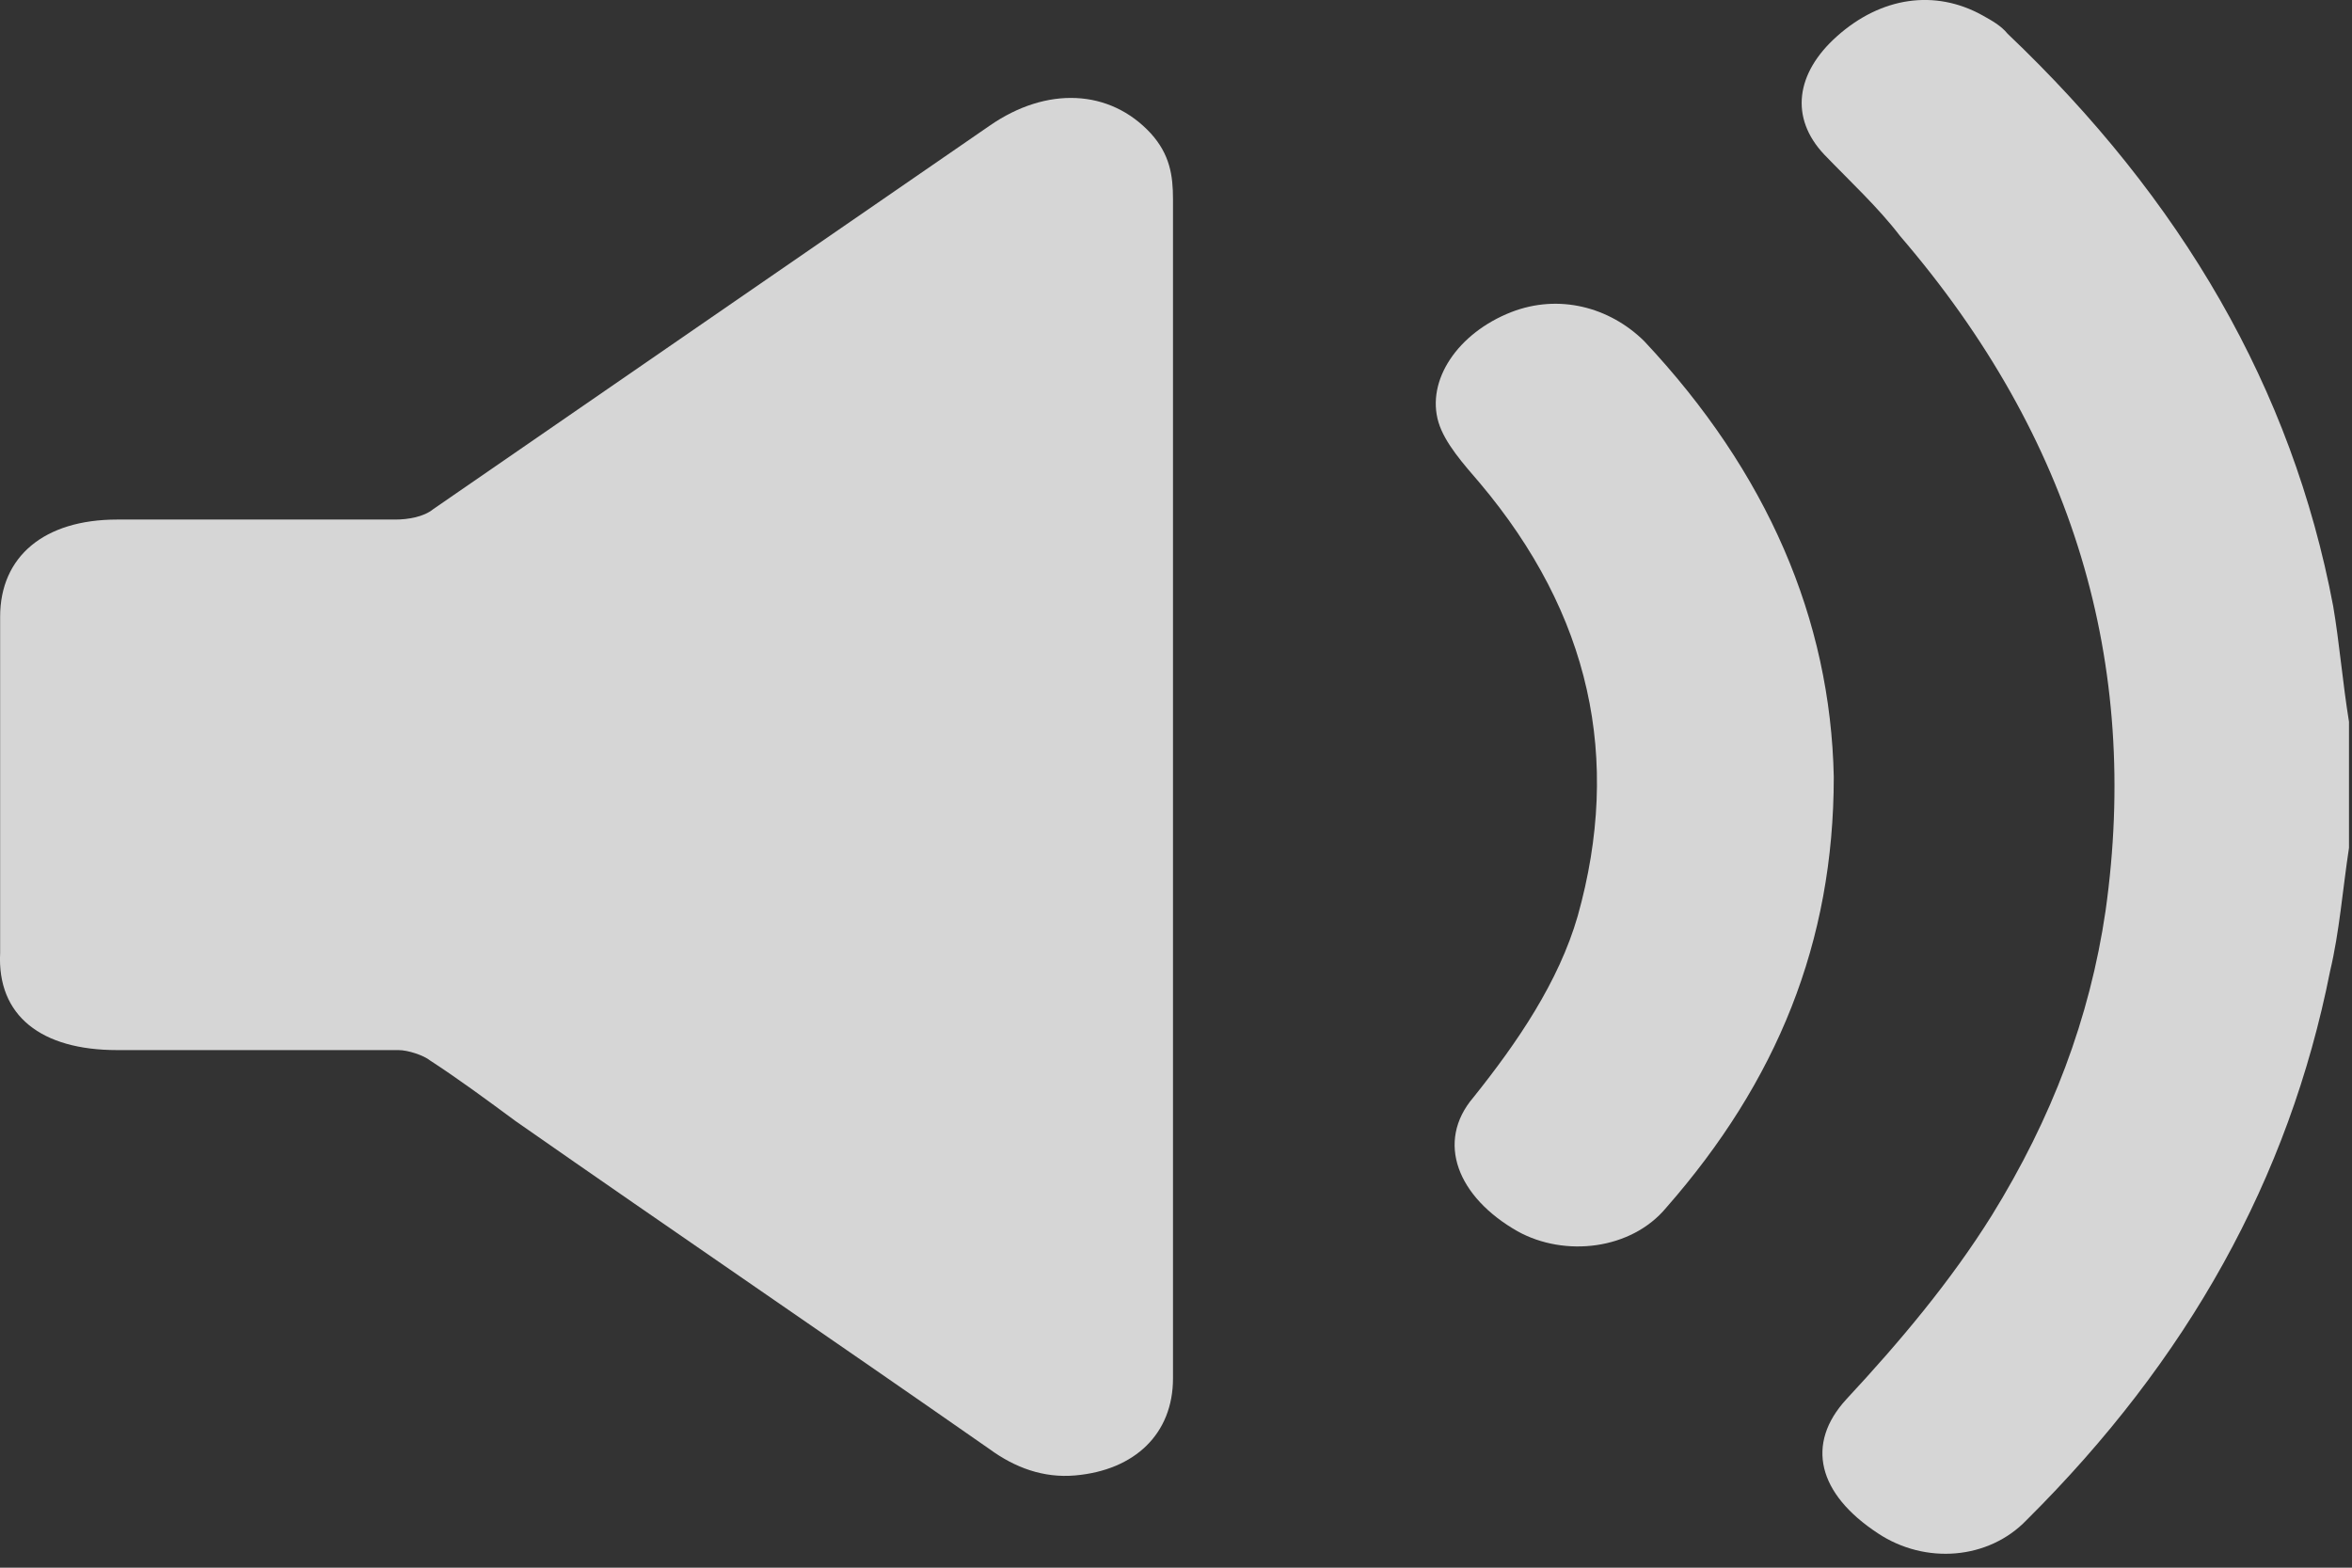 <svg width="18" height="12" viewBox="0 0 18 12" fill="none" xmlns="http://www.w3.org/2000/svg">
<rect x="0" y="0" width="18" height="12" fill="#333333" stroke="none"/>
<path d="M17.856 4.64C17.541 2.972 16.695 1.524 15.364 0.258C15.316 0.198 15.243 0.157 15.171 0.117C14.808 -0.084 14.396 -0.024 14.058 0.278C13.743 0.559 13.695 0.901 13.961 1.183C14.154 1.384 14.372 1.585 14.541 1.806C15.872 3.354 16.38 5.083 16.114 6.972C15.993 7.796 15.703 8.56 15.243 9.304C14.929 9.807 14.541 10.269 14.13 10.711C13.816 11.053 13.912 11.435 14.372 11.737C14.735 11.978 15.219 11.938 15.509 11.636C16.743 10.41 17.517 9.023 17.832 7.435C17.904 7.133 17.928 6.811 17.977 6.49C17.977 6.168 17.977 5.846 17.977 5.525C17.928 5.223 17.904 4.922 17.856 4.64Z" fill="white" fill-opacity="0.8"/>
<path d="M7.574 0.962C6.146 1.947 4.743 2.912 3.316 3.897C3.243 3.957 3.122 3.977 3.025 3.977C2.324 3.977 1.598 3.977 0.896 3.977C0.34 3.977 0.001 4.258 0.001 4.721C0.001 5.585 0.001 6.43 0.001 7.294C-0.023 7.776 0.316 8.038 0.896 8.038C1.622 8.038 2.324 8.038 3.05 8.038C3.122 8.038 3.243 8.078 3.292 8.118C3.509 8.259 3.727 8.42 3.945 8.581C5.154 9.425 6.364 10.249 7.574 11.093C7.767 11.234 7.985 11.315 8.227 11.294C8.687 11.254 8.977 10.973 8.977 10.551C8.977 9.043 8.977 7.535 8.977 6.027C8.977 4.52 8.977 3.032 8.977 1.524C8.977 1.343 8.953 1.183 8.808 1.022C8.493 0.68 8.009 0.66 7.574 0.962Z" fill="white" fill-opacity="0.8"/>
<path d="M12.582 2.61C12.316 2.349 11.929 2.248 11.566 2.389C11.155 2.55 10.913 2.912 11.009 3.233C11.058 3.394 11.203 3.555 11.324 3.696C12.171 4.701 12.413 5.806 12.074 7.013C11.929 7.515 11.614 7.978 11.276 8.4C10.985 8.741 11.155 9.164 11.614 9.425C11.977 9.626 12.485 9.566 12.752 9.244C13.598 8.279 14.034 7.214 14.034 5.947C14.009 4.741 13.526 3.615 12.582 2.61Z" fill="white" fill-opacity="0.8"/>
</svg>

